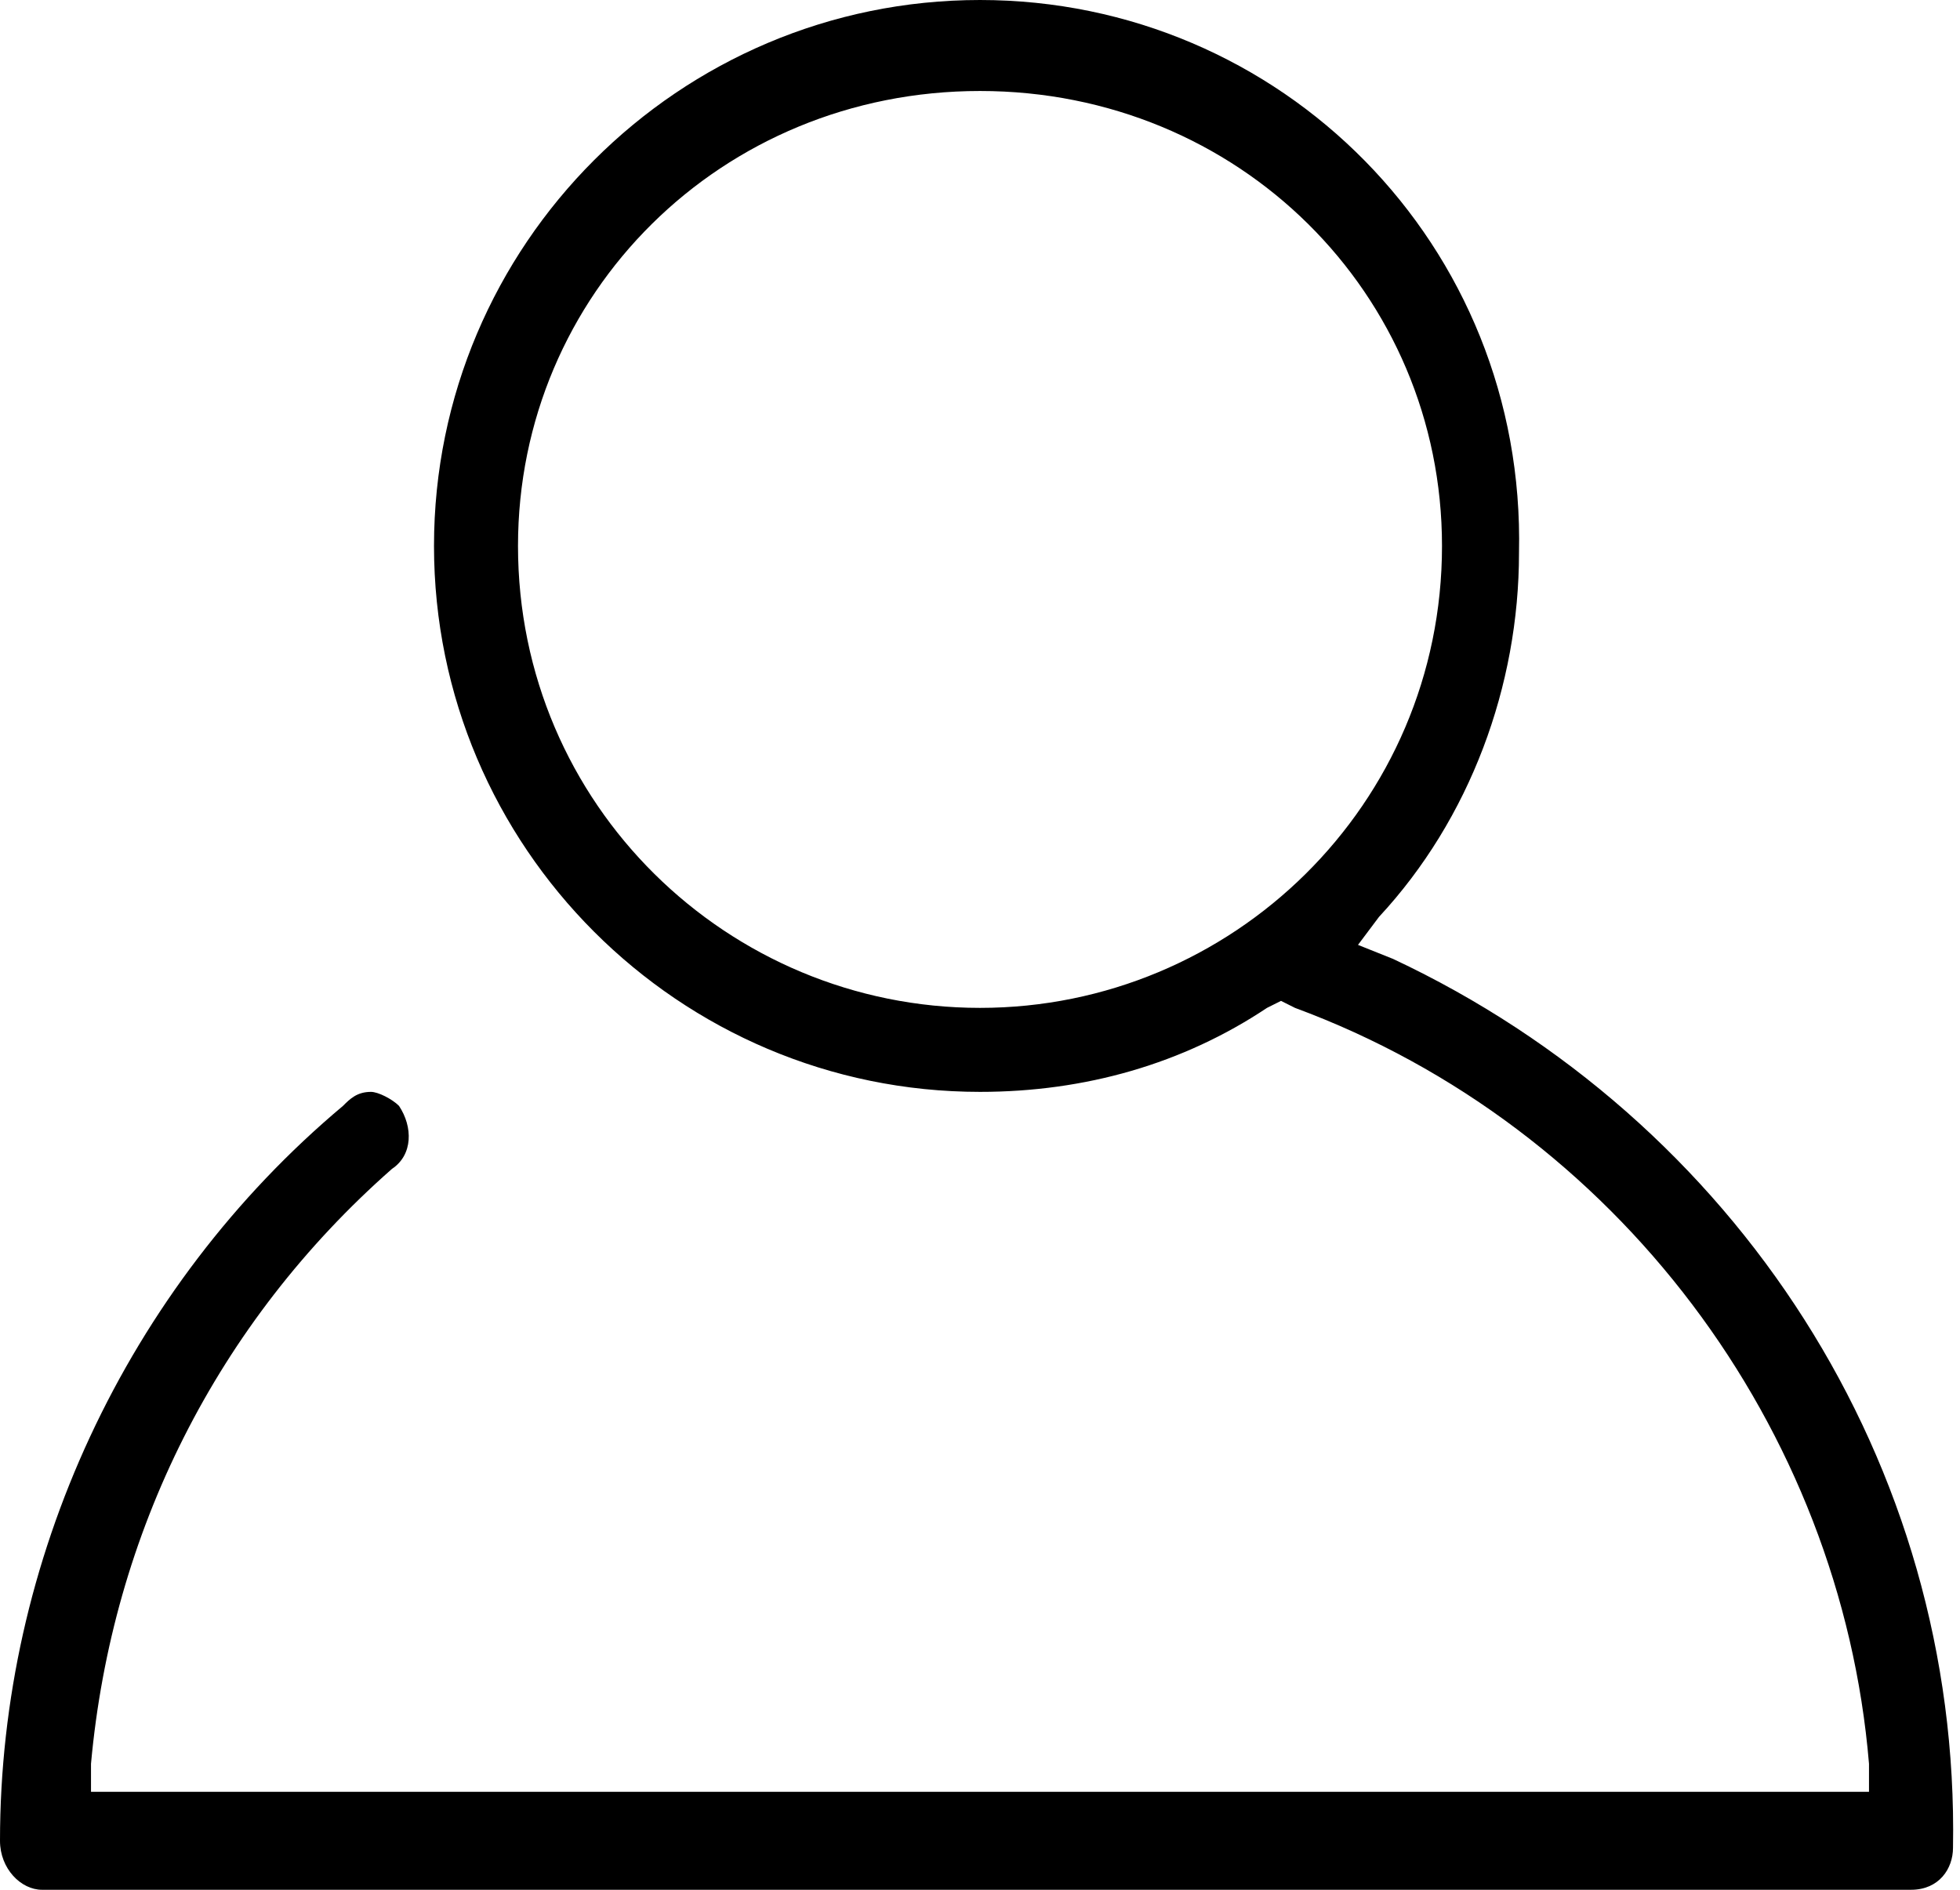 <?xml version="1.0" encoding="utf-8"?>
<!-- Generator: Adobe Illustrator 21.0.2, SVG Export Plug-In . SVG Version: 6.00 Build 0)  -->
<svg version="1.1" id="Layer_1" xmlns="http://www.w3.org/2000/svg" xmlns:xlink="http://www.w3.org/1999/xlink" x="0px" y="0px"
	 viewBox="0 0 28 27" style="enable-background:new 0 0 28 27;" xml:space="preserve">
<title>-g-ico_people</title>
<desc>Created with Sketch.</desc>
<path d="M19.9,13.7l-0.5-0.2l0.3-0.4c1.3-1.4,2-3.3,2-5.2C21.8,3.5,18.3,0,14,0S6.2,3.5,6.2,7.8c0,4.3,3.5,7.8,7.8,7.8
	c1.5,0,2.9-0.4,4.1-1.2l0.2-0.1l0.2,0.1c4.6,1.7,7.8,6,8.2,10.8l0,0.4H1.3l0-0.4c0.3-3.3,1.8-6.3,4.3-8.5c0.3-0.2,0.3-0.6,0.1-0.9
	c-0.1-0.1-0.3-0.2-0.4-0.2c0,0,0,0,0,0c-0.2,0-0.3,0.1-0.4,0.2C1.8,18.4,0,22.3,0,26.3C0,26.7,0.3,27,0.6,27h26.7
	c0.4,0,0.6-0.3,0.6-0.6C28,20.9,24.8,16,19.9,13.7z M14,14.4c-3.6,0-6.6-2.9-6.6-6.6c0-3.6,2.9-6.5,6.6-6.5s6.6,2.9,6.6,6.5
	C20.6,11.5,17.6,14.4,14,14.4z"/>
</svg>
